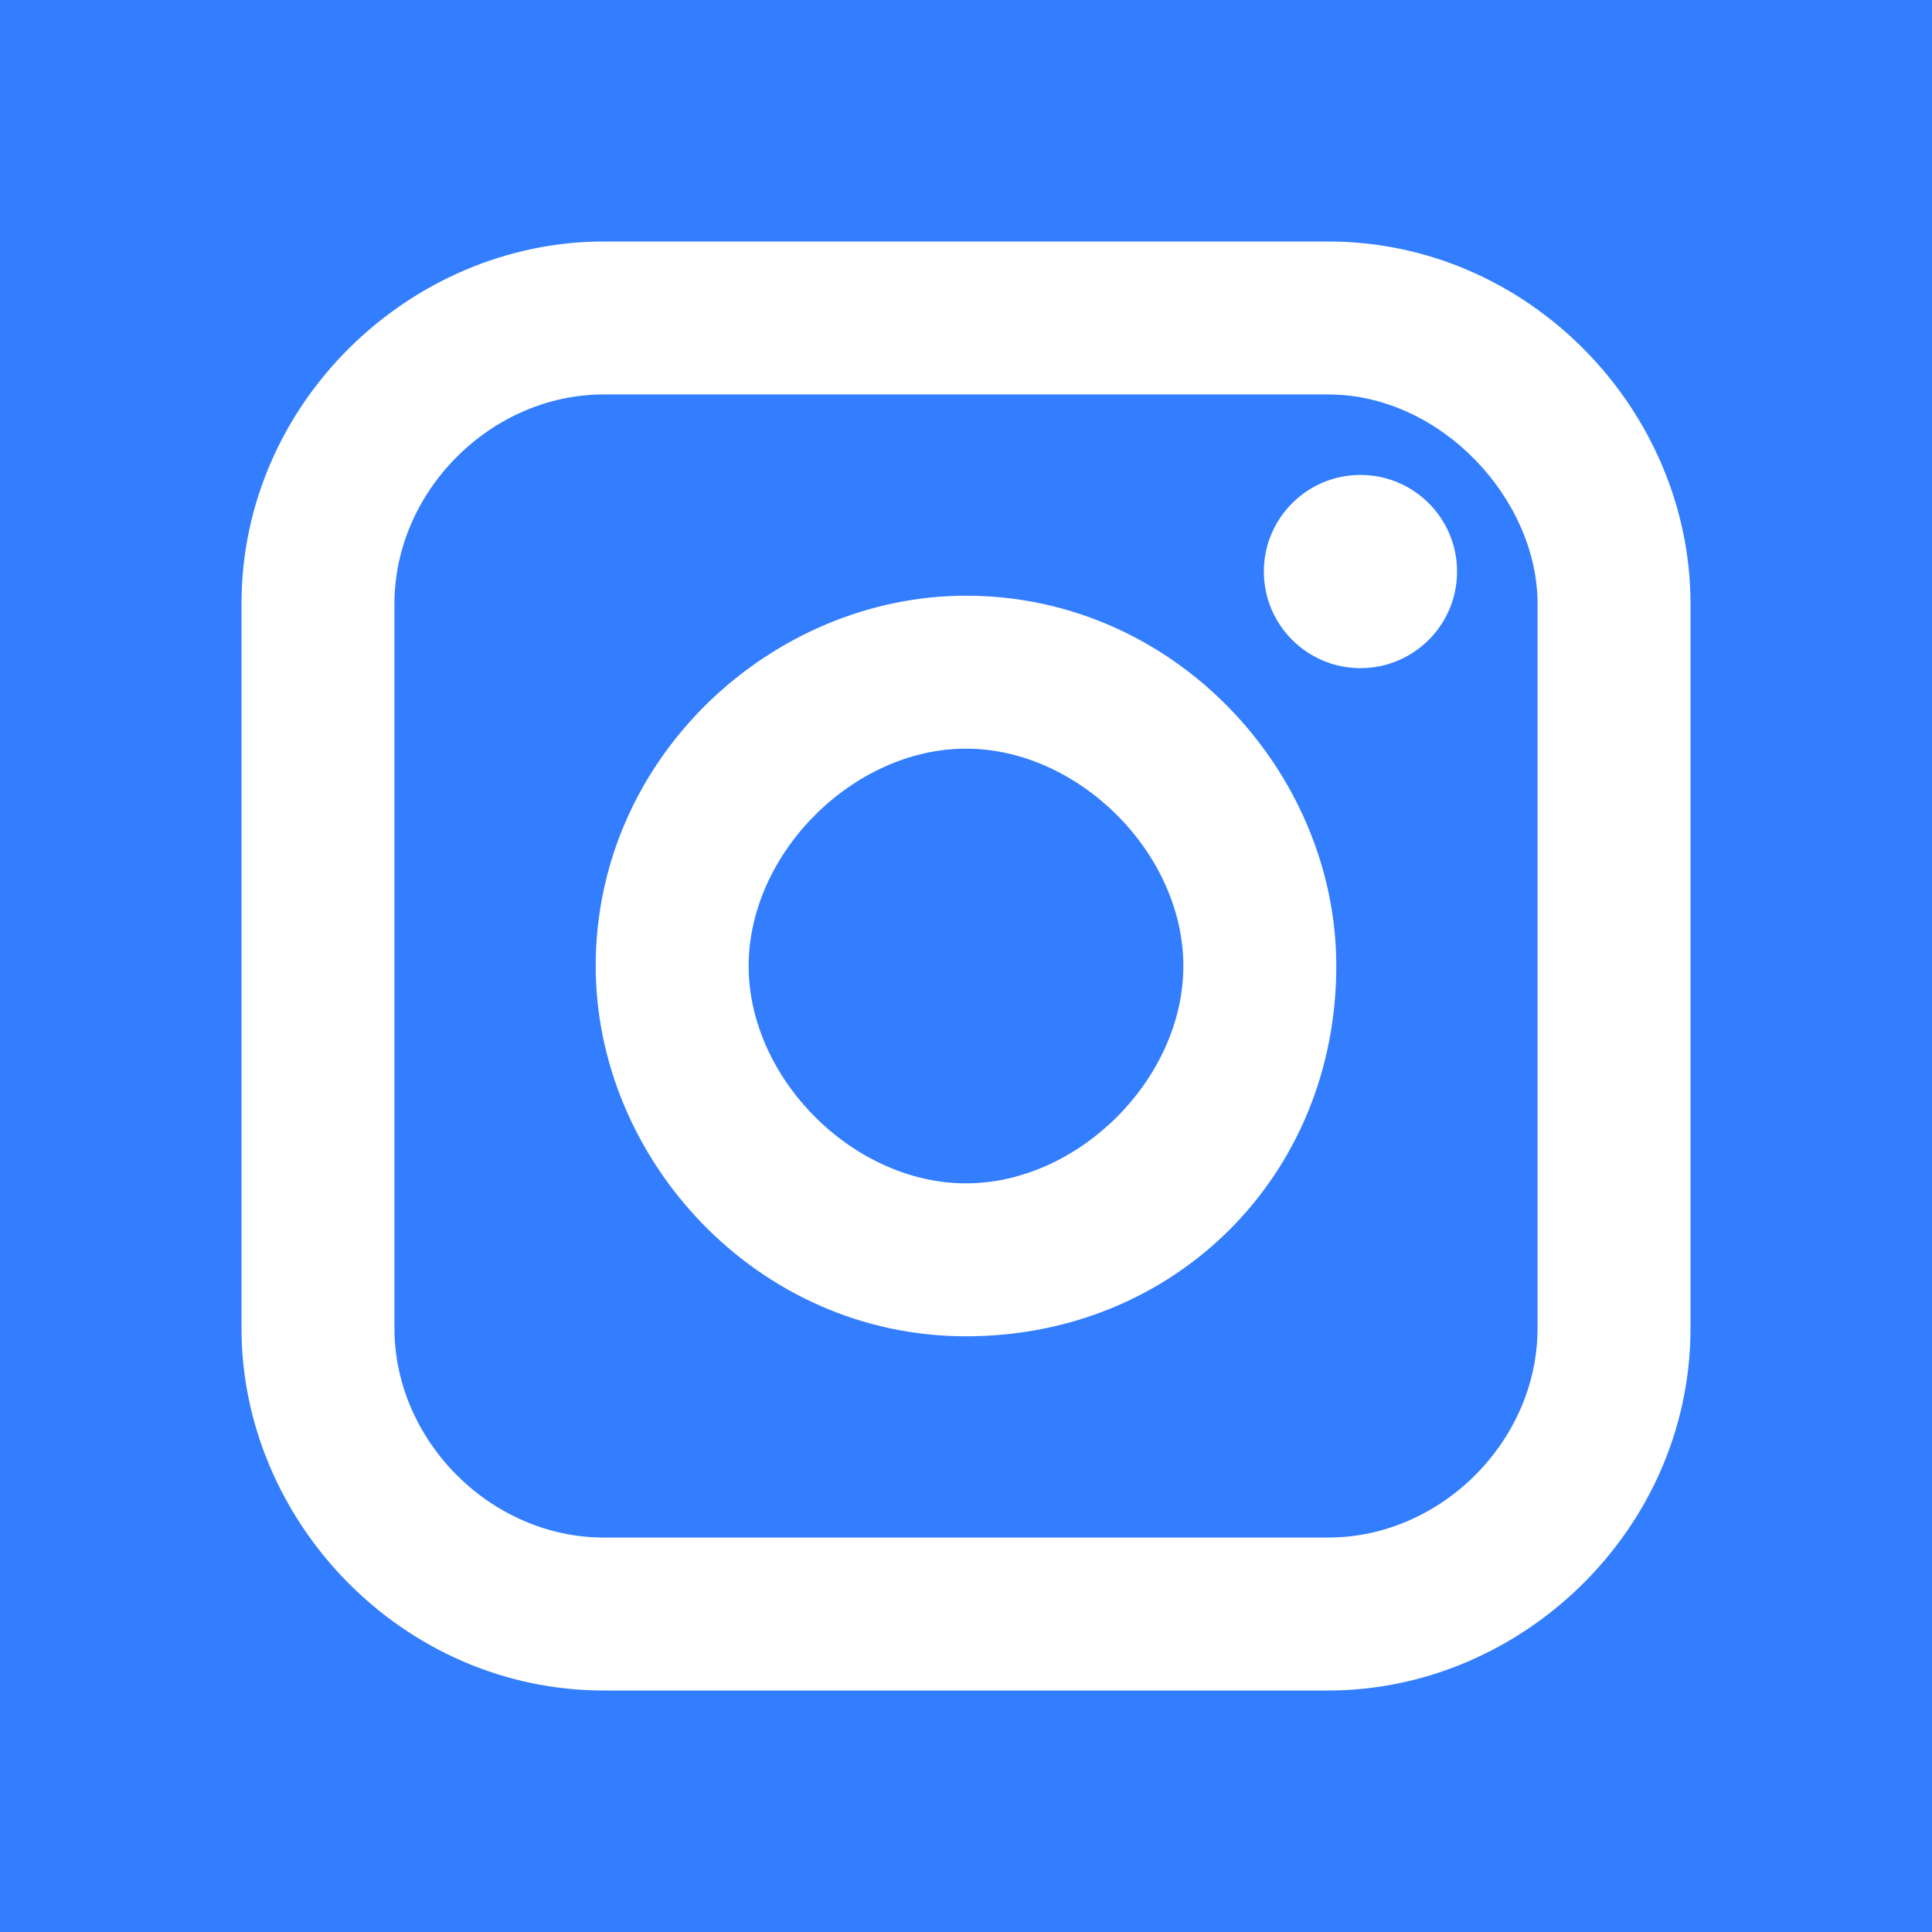 <?xml version="1.0" encoding="utf-8"?>
<!-- Generator: Adobe Illustrator 24.1.2, SVG Export Plug-In . SVG Version: 6.00 Build 0)  -->
<svg version="1.1" id="Layer_1" xmlns="http://www.w3.org/2000/svg" xmlns:xlink="http://www.w3.org/1999/xlink" x="0px" y="0px"
	 viewBox="0 0 24 24" style="enable-background:new 0 0 24 24;" xml:space="preserve">
<style type="text/css">
	.st0{fill:#337DFF;}
	.st1{fill:#FFFFFF;}
</style>
<rect y="0" class="st0" width="24" height="24"/>
<path class="st0" d="M17,4.1H7C5.4,4.1,4.1,5.4,4.1,7v10c0,1.6,1.3,2.9,2.9,2.9h10c1.6,0,2.9-1.3,2.9-2.9V7
	C19.9,5.5,18.5,4.1,17,4.1z"/>
<path class="st0" d="M12,9c-1.6,0-3,1.4-3,3s1.4,3,3,3s3-1.4,3-3S13.6,9,12,9z"/>
<g>
	<path class="st1" d="M16.5,3h-9C5.1,3,3,5,3,7.5v9C3,18.9,5,21,7.5,21h9c2.4,0,4.5-2,4.5-4.5v-9C21,5.1,19,3,16.5,3z M19.1,16.5
		c0,1.4-1.2,2.6-2.6,2.6h-9c-1.4,0-2.6-1.2-2.6-2.6v-9c0-1.4,1.2-2.6,2.6-2.6h9c1.4,0,2.6,1.3,2.6,2.6V16.5z"/>
	<circle class="st1" cx="16.9" cy="7.1" r="1.2"/>
	<path class="st1" d="M12,7.4c-2.4,0-4.6,2-4.6,4.6c0,2.4,2,4.6,4.6,4.6s4.6-2,4.6-4.6C16.6,9.6,14.6,7.4,12,7.4z M12,14.7
		c-1.4,0-2.7-1.3-2.7-2.7s1.3-2.7,2.7-2.7s2.7,1.3,2.7,2.7S13.4,14.7,12,14.7z"/>
</g>
</svg>

